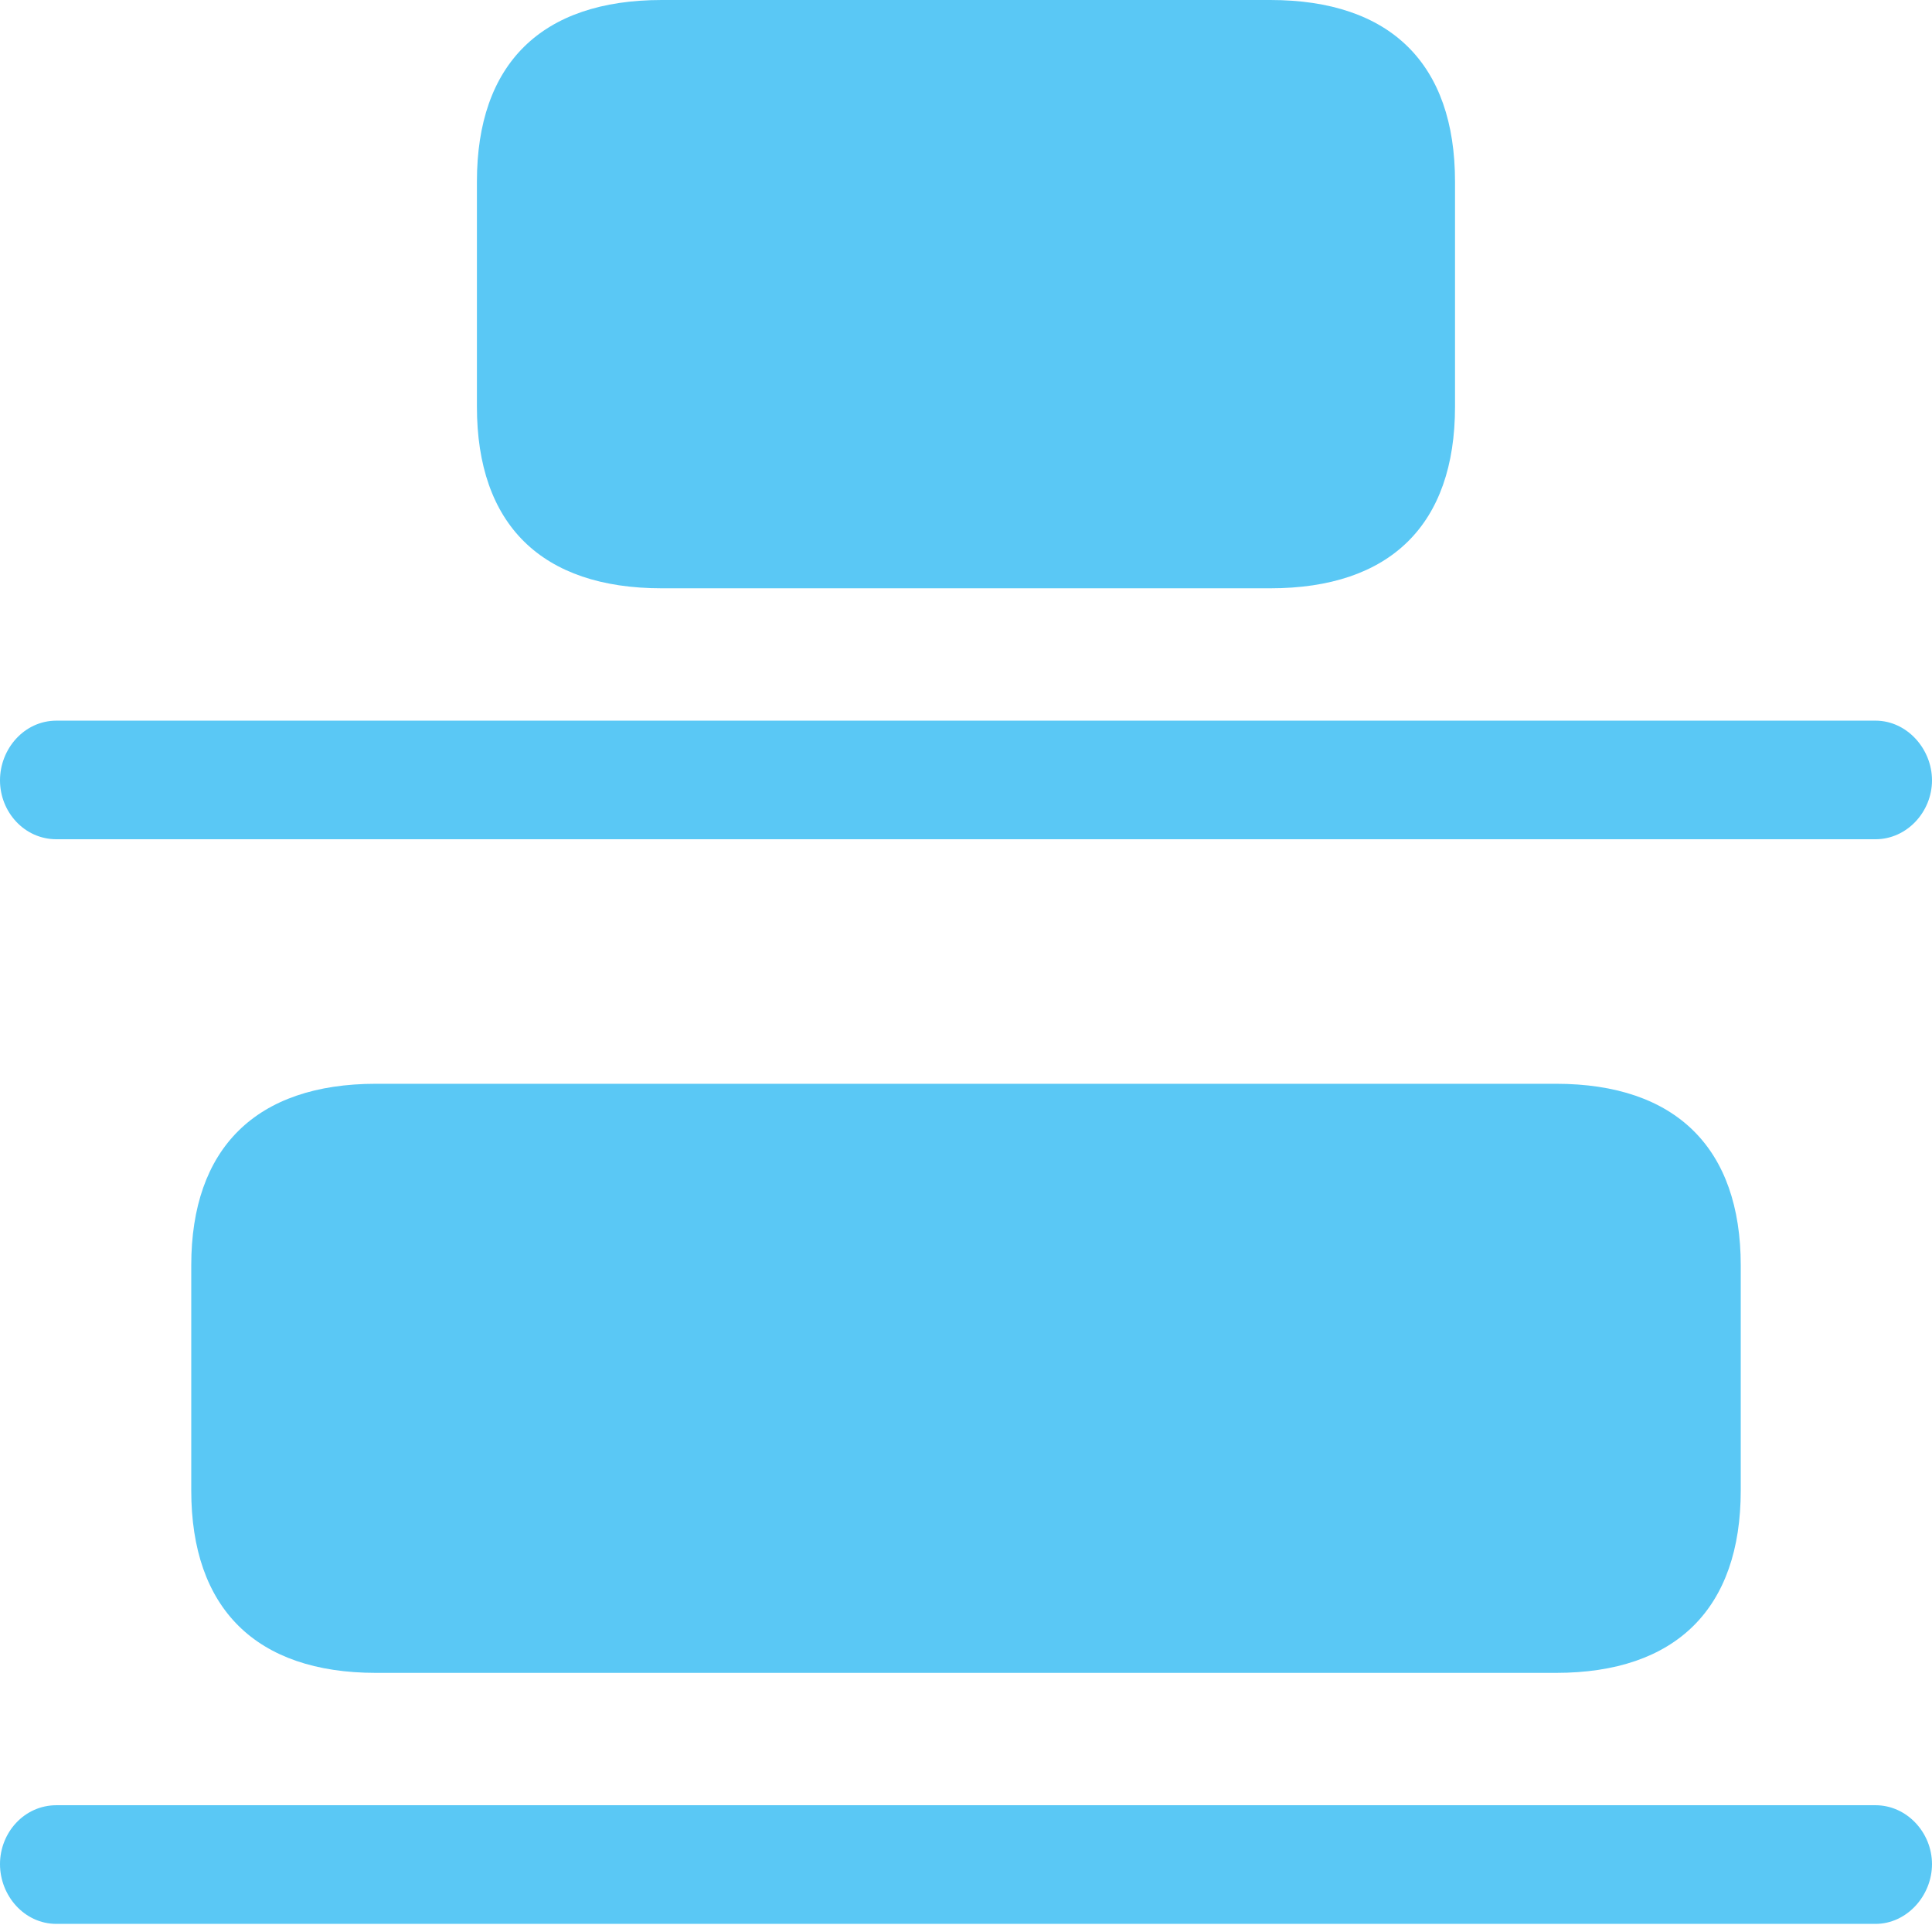 <?xml version="1.0" encoding="UTF-8"?>
<!--Generator: Apple Native CoreSVG 175.5-->
<!DOCTYPE svg
PUBLIC "-//W3C//DTD SVG 1.1//EN"
       "http://www.w3.org/Graphics/SVG/1.1/DTD/svg11.dtd">
<svg version="1.1" xmlns="http://www.w3.org/2000/svg" xmlns:xlink="http://www.w3.org/1999/xlink" width="29.224" height="29.114">
 <g>
  <rect height="29.114" opacity="0" width="29.224" x="0" y="0"/>
  <path d="M10.01 8.899L19.214 8.899C21.033 8.899 22.009 7.935 22.009 6.152L22.009 2.747C22.009 0.964 21.033 0 19.214 0L10.01 0C8.191 0 7.214 0.964 7.214 2.747L7.214 6.152C7.214 7.935 8.191 8.899 10.01 8.899ZM0.854 12.695L28.369 12.695C28.845 12.695 29.224 12.28 29.224 11.804C29.224 11.328 28.845 10.901 28.369 10.901L0.854 10.901C0.366 10.901 0 11.328 0 11.804C0 12.28 0.366 12.695 0.854 12.695ZM5.688 25.305L23.535 25.305C25.354 25.305 26.331 24.329 26.331 22.546L26.331 19.141C26.331 17.371 25.354 16.394 23.535 16.394L5.688 16.394C3.87 16.394 2.893 17.371 2.893 19.141L2.893 22.546C2.893 24.329 3.87 25.305 5.688 25.305ZM0.854 29.102L28.369 29.102C28.845 29.102 29.224 28.674 29.224 28.198C29.224 27.722 28.845 27.307 28.369 27.307L0.854 27.307C0.366 27.307 0 27.722 0 28.198C0 28.674 0.366 29.102 0.854 29.102Z" fill="#5ac8f5"/>
 </g>
</svg>
